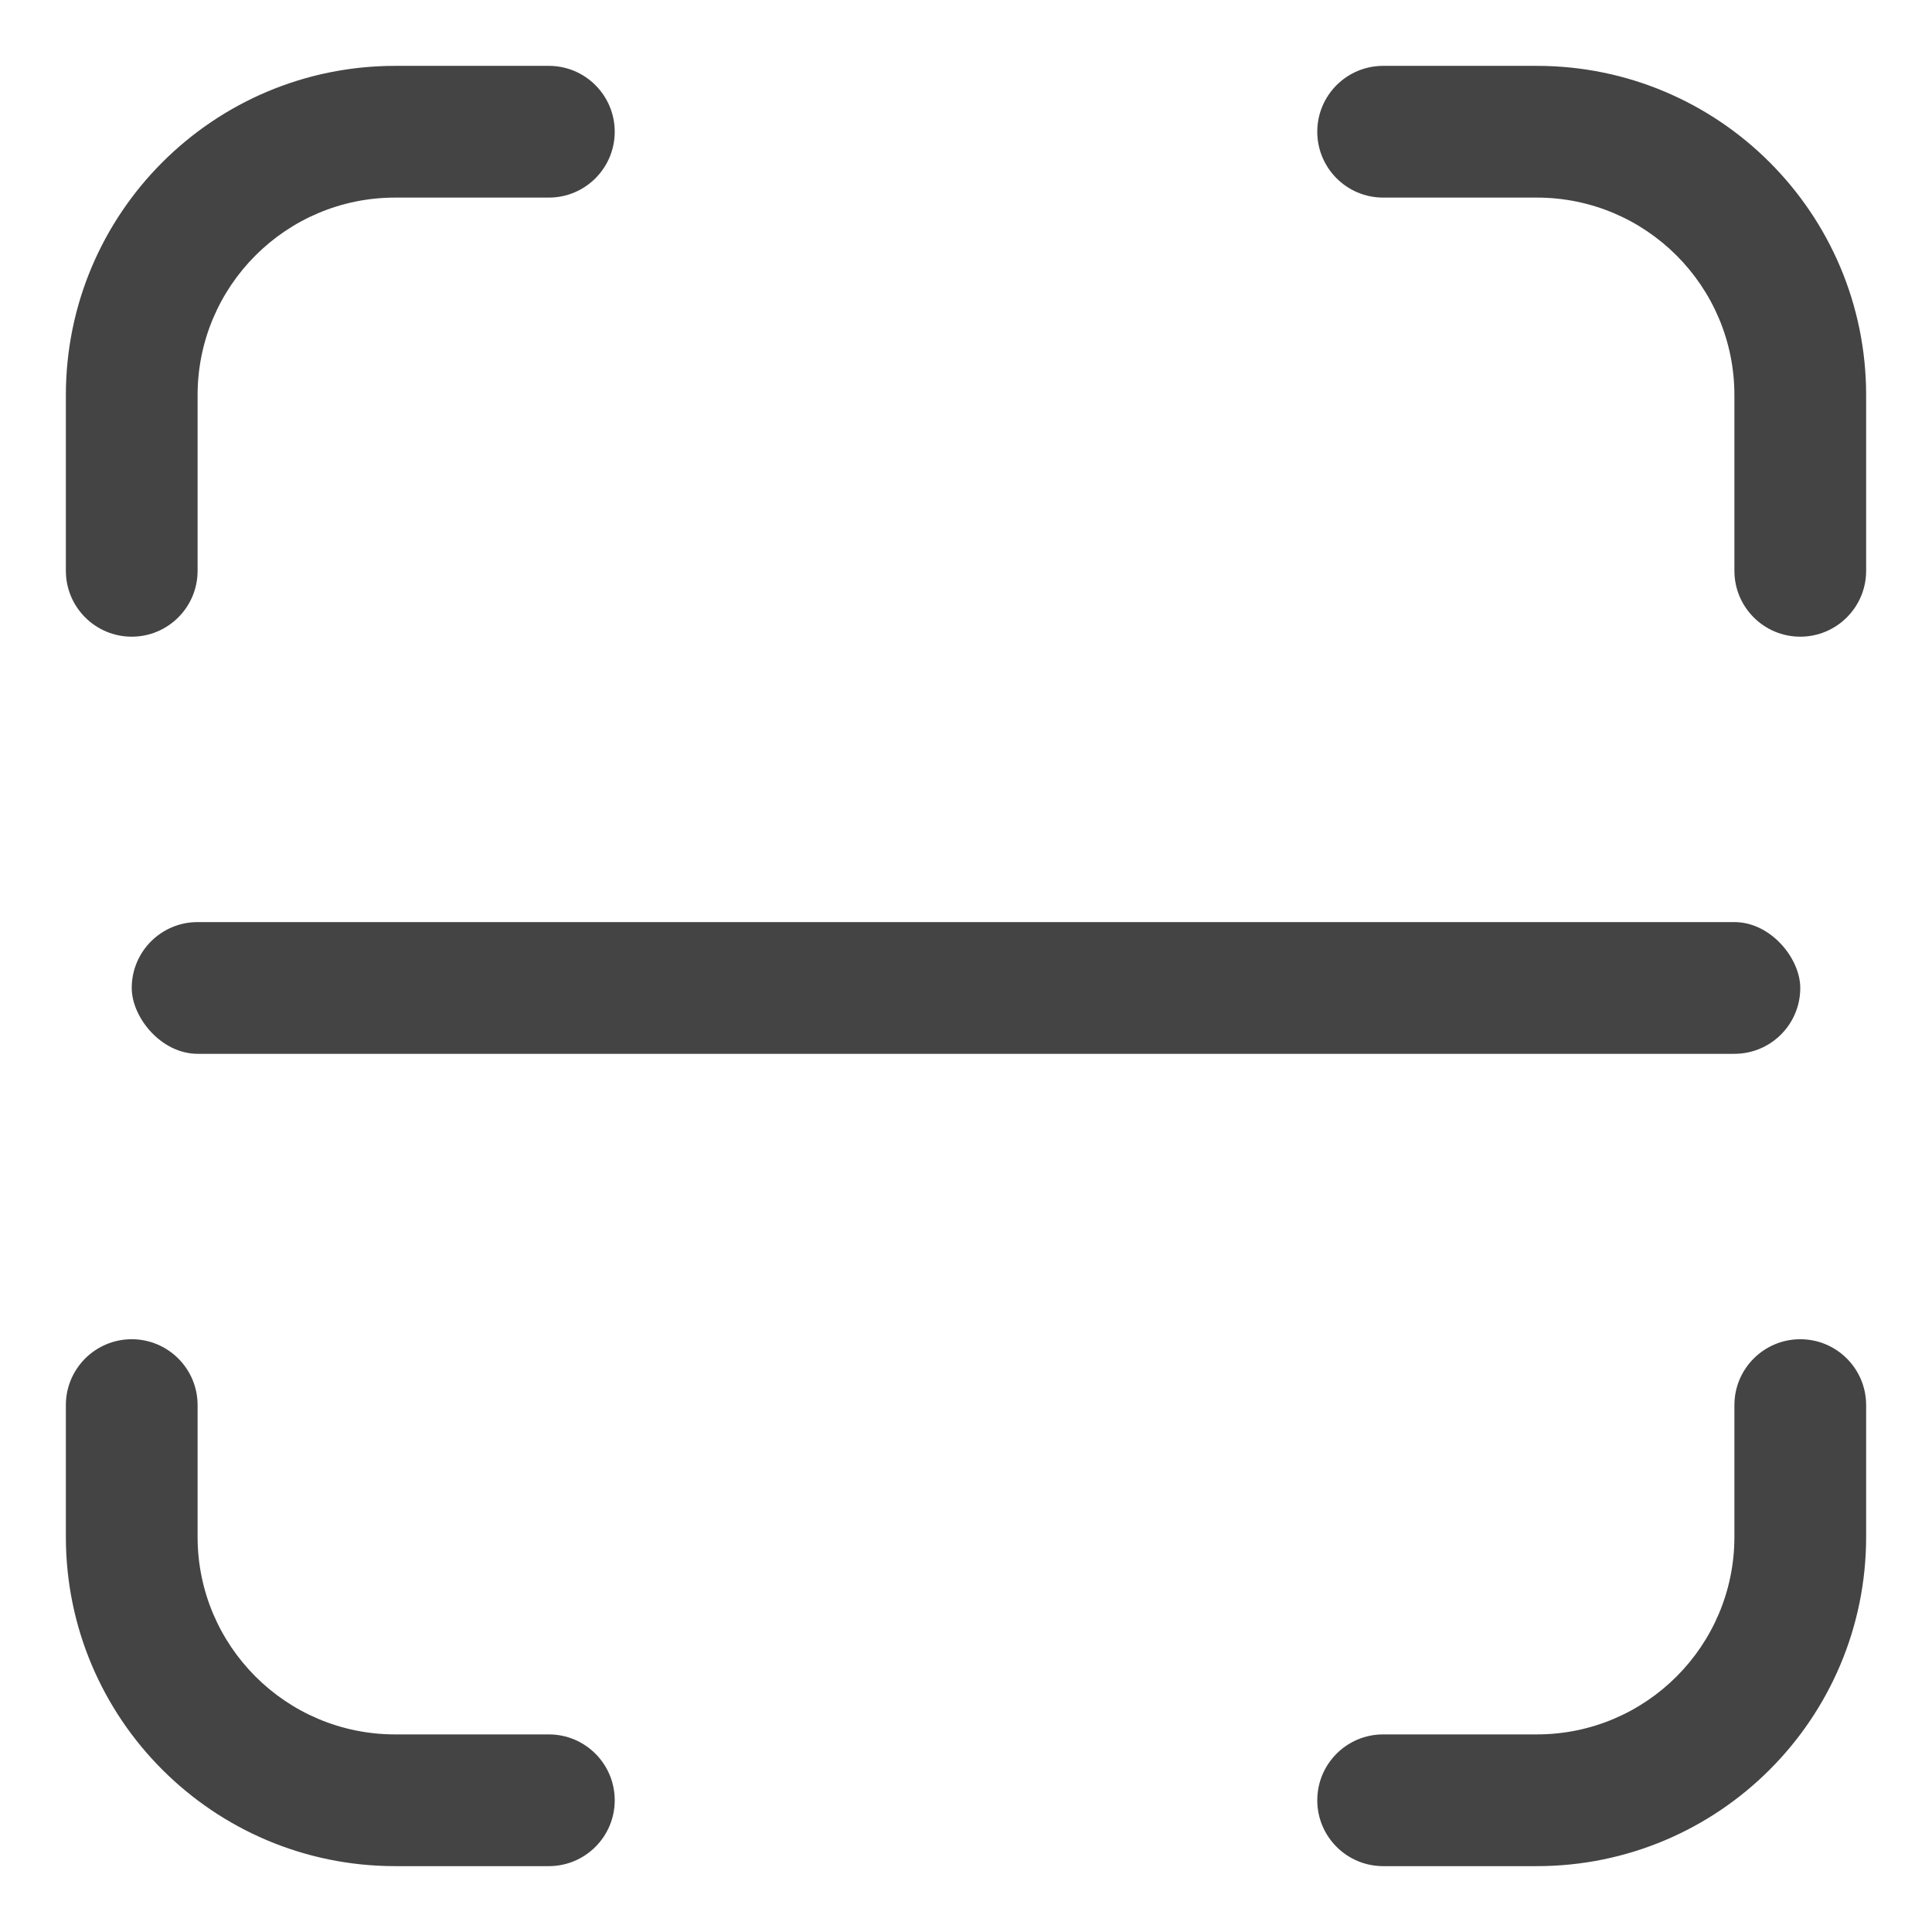 <?xml version="1.0" encoding="UTF-8"?>
<svg width="44px" height="44px" viewBox="0 0 44 44" version="1.1" xmlns="http://www.w3.org/2000/svg" xmlns:xlink="http://www.w3.org/1999/xlink">
    <!-- Generator: Sketch 58 (84663) - https://sketch.com -->
    <title>矩形</title>
    <desc>Created with Sketch.</desc>
    <g id="首页" stroke="none" stroke-width="1" fill="none" fill-rule="evenodd">
        <g id="2.1-快捷功能-(Quick-Menu)" transform="translate(-470, -249)" fill="#444444">
            <g id="反馈:60/气泡菜单Popovers:5/带icon/选项个数:4项" transform="translate(446, 120)">
                <g id="PopMenu">
                    <g id="内容列表二" transform="translate(24, 129)">
                        <g id="#Transfer">
                            <g id="scanning" transform="translate(1, 1)">
                                <path d="M3.5,31 L3.5,34 L3.5,34 C3.5,36.485 5.515,38.5 8,38.5 L11.5,38.5 C12.328,38.5 13,39.172 13,40 C13,40.828 12.328,41.5 11.5,41.5 L8,41.5 L8,41.5 C3.858,41.5 0.5,38.142 0.5,34 L0.5,31 C0.5,30.172 1.172,29.5 2,29.5 C2.828,29.5 3.5,30.172 3.5,31 Z M41.5,31 L41.5,34 L41.5,34 C41.5,38.142 38.142,41.5 34,41.5 L30.5,41.5 C29.672,41.5 29,40.828 29,40 C29,39.172 29.672,38.5 30.5,38.5 L34,38.5 L34,38.5 C36.485,38.5 38.5,36.485 38.5,34 L38.5,31 C38.5,30.172 39.172,29.5 40,29.5 C40.828,29.5 41.5,30.172 41.5,31 Z M41.5,8 L41.5,12 C41.5,12.828 40.828,13.5 40,13.5 C39.172,13.5 38.5,12.828 38.5,12 L38.5,8 L38.5,8 C38.5,5.515 36.485,3.5 34,3.5 L30.5,3.5 C29.672,3.5 29,2.828 29,2 C29,1.172 29.672,0.5 30.5,0.5 L34,0.5 L34,0.5 C38.142,0.5 41.5,3.858 41.5,8 Z M13,2 C13,2.828 12.328,3.5 11.5,3.5 L8,3.5 L8,3.5 C5.515,3.5 3.5,5.515 3.5,8 L3.5,12 C3.5,12.828 2.828,13.5 2,13.5 C1.172,13.5 0.5,12.828 0.5,12 L0.5,8 L0.5,8 C0.5,3.858 3.858,0.5 8,0.5 L11.5,0.5 C12.328,0.5 13,1.172 13,2 Z" id="形状" fill-rule="nonzero"></path>
                                <rect id="矩形" x="2" y="20" width="38" height="3" rx="1.5"></rect>
                            </g>
                        </g>
                    </g>
                </g>
            </g>
        </g>
    </g>
</svg>